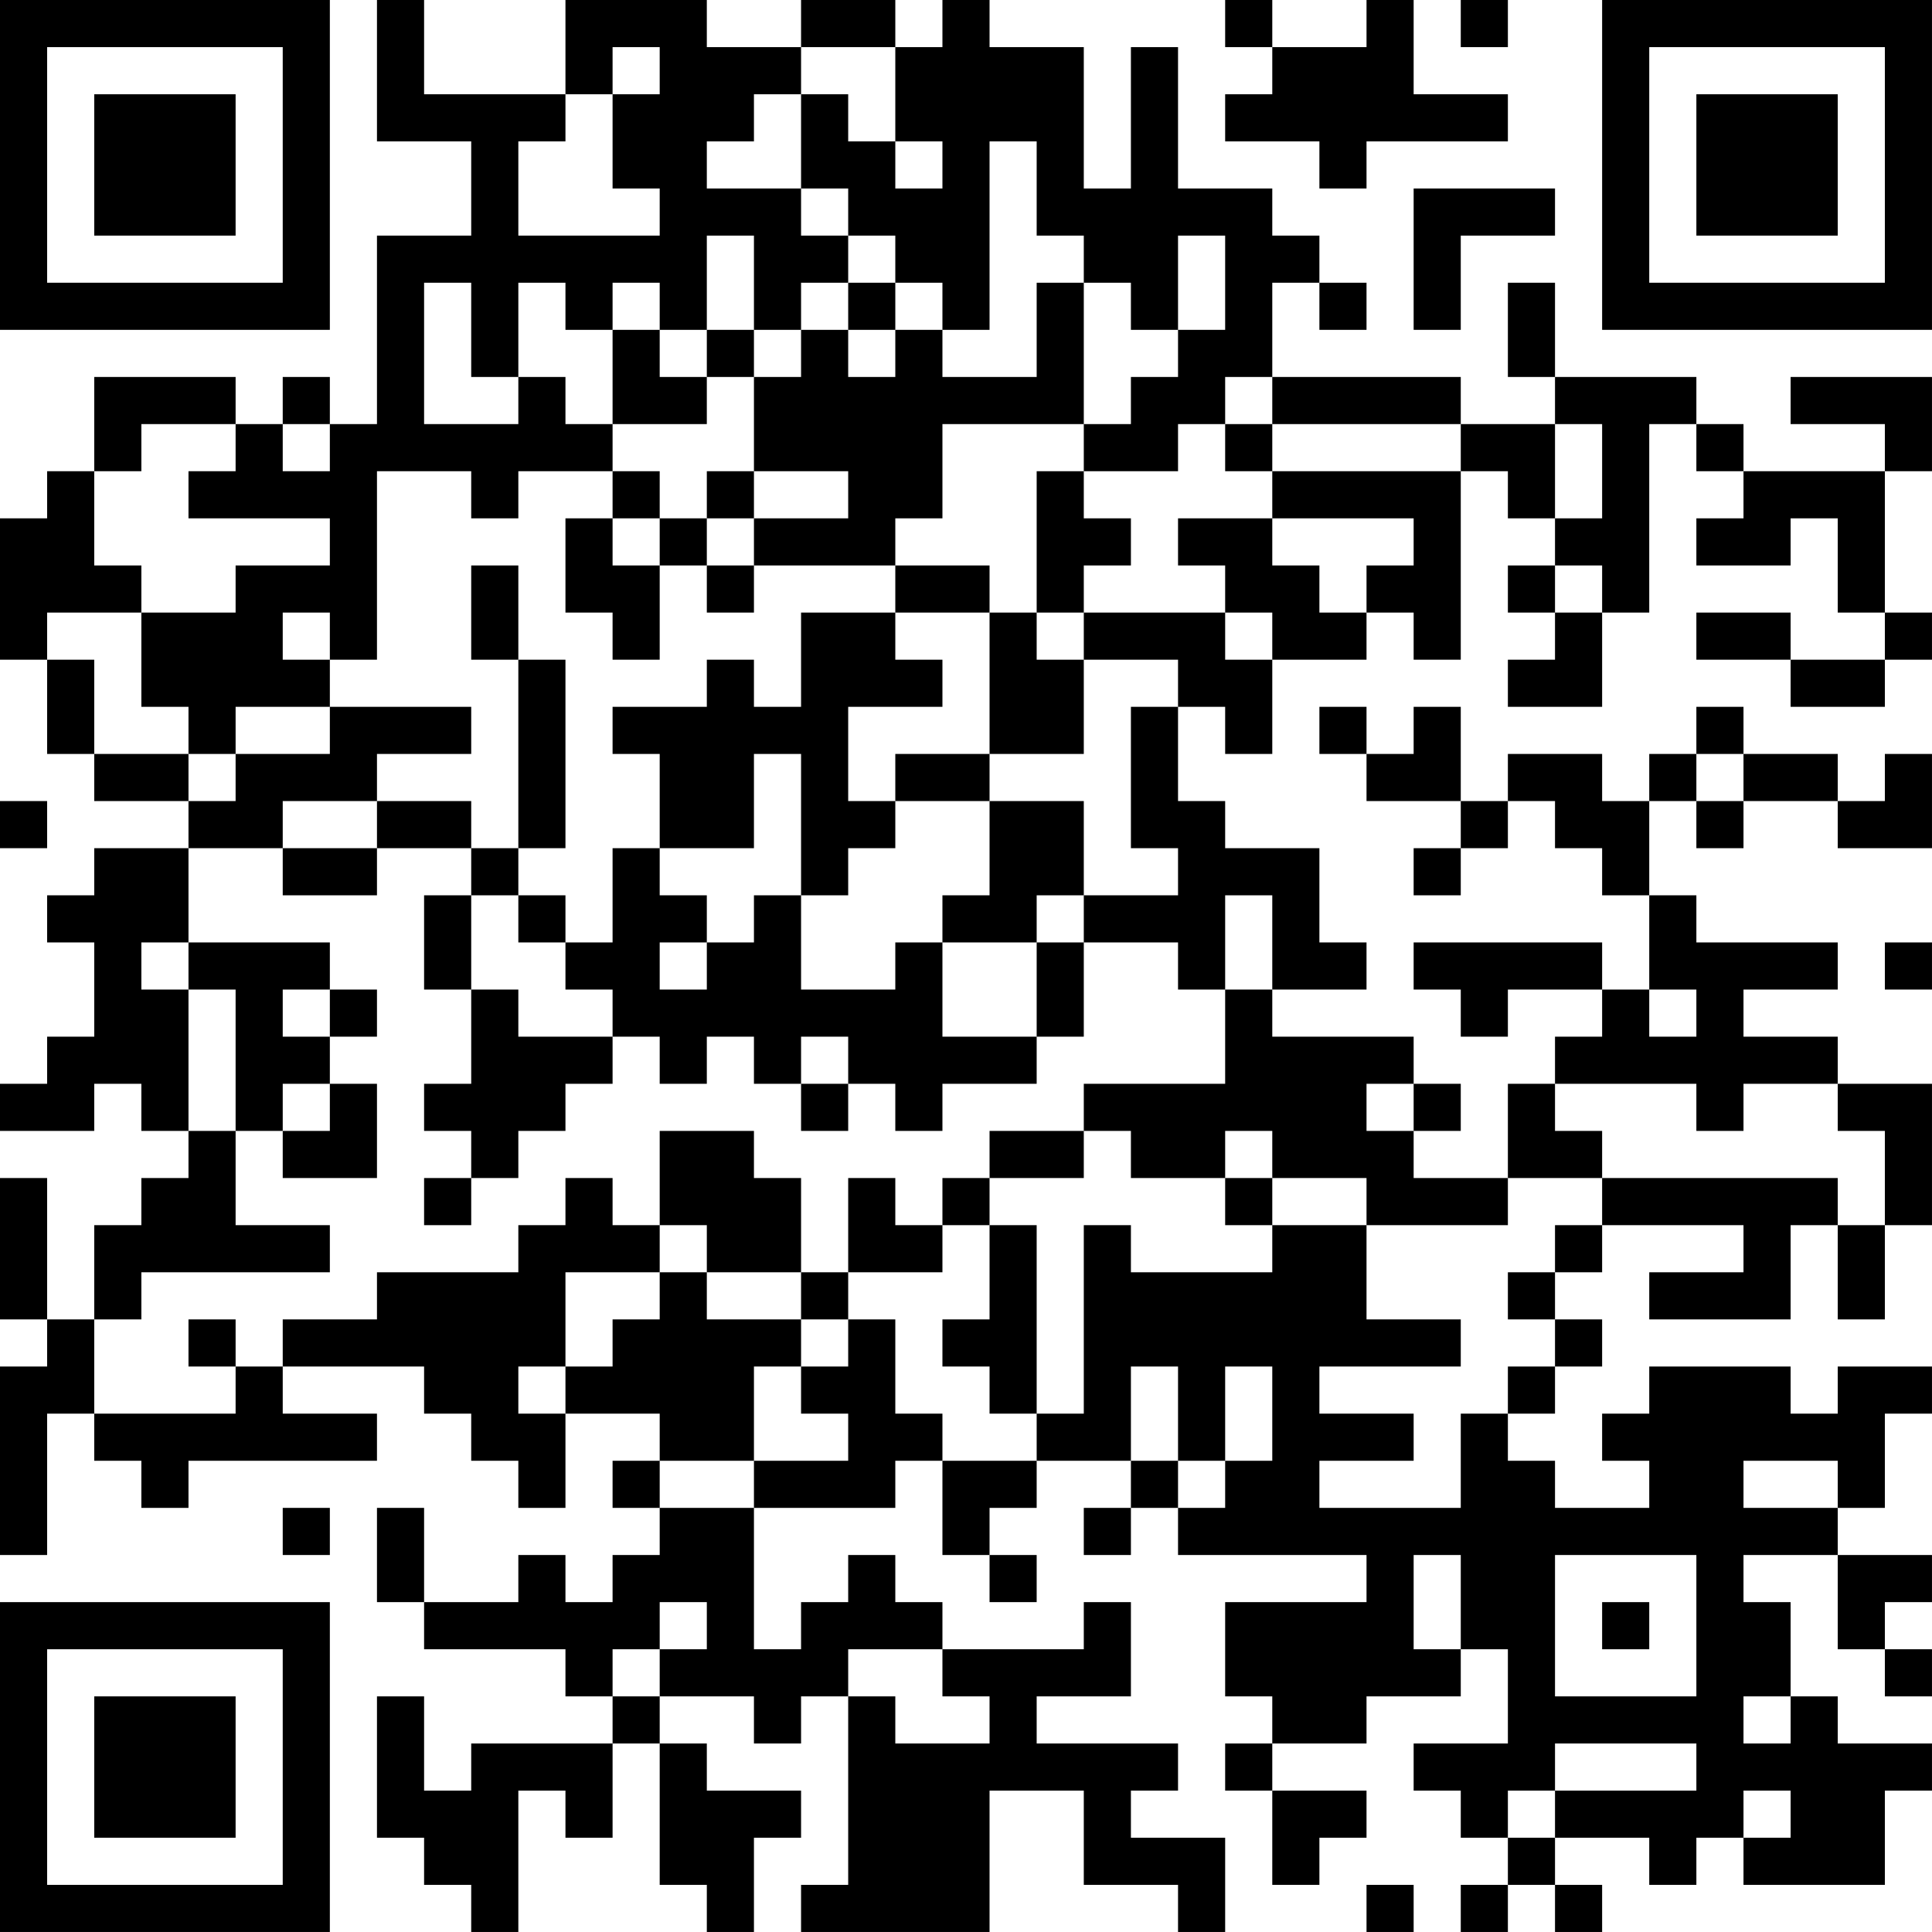 <?xml version="1.0" encoding="UTF-8"?>
<svg xmlns="http://www.w3.org/2000/svg" version="1.1" width="200" height="200" viewBox="0 0 200 200"><rect x="0" y="0" width="200" height="200" fill="#ffffff"/><g transform="scale(4.878)"><g transform="translate(0,0)"><path fill-rule="evenodd" d="M8 0L8 3L10 3L10 5L8 5L8 9L7 9L7 8L6 8L6 9L5 9L5 8L2 8L2 10L1 10L1 11L0 11L0 14L1 14L1 16L2 16L2 17L4 17L4 18L2 18L2 19L1 19L1 20L2 20L2 22L1 22L1 23L0 23L0 24L2 24L2 23L3 23L3 24L4 24L4 25L3 25L3 26L2 26L2 28L1 28L1 25L0 25L0 28L1 28L1 29L0 29L0 33L1 33L1 30L2 30L2 31L3 31L3 32L4 32L4 31L8 31L8 30L6 30L6 29L9 29L9 30L10 30L10 31L11 31L11 32L12 32L12 30L14 30L14 31L13 31L13 32L14 32L14 33L13 33L13 34L12 34L12 33L11 33L11 34L9 34L9 32L8 32L8 34L9 34L9 35L12 35L12 36L13 36L13 37L10 37L10 38L9 38L9 36L8 36L8 39L9 39L9 40L10 40L10 41L11 41L11 38L12 38L12 39L13 39L13 37L14 37L14 40L15 40L15 41L16 41L16 39L17 39L17 38L15 38L15 37L14 37L14 36L16 36L16 37L17 37L17 36L18 36L18 40L17 40L17 41L21 41L21 38L23 38L23 40L25 40L25 41L26 41L26 39L24 39L24 38L25 38L25 37L22 37L22 36L24 36L24 34L23 34L23 35L20 35L20 34L19 34L19 33L18 33L18 34L17 34L17 35L16 35L16 32L19 32L19 31L20 31L20 33L21 33L21 34L22 34L22 33L21 33L21 32L22 32L22 31L24 31L24 32L23 32L23 33L24 33L24 32L25 32L25 33L29 33L29 34L26 34L26 36L27 36L27 37L26 37L26 38L27 38L27 40L28 40L28 39L29 39L29 38L27 38L27 37L29 37L29 36L31 36L31 35L32 35L32 37L30 37L30 38L31 38L31 39L32 39L32 40L31 40L31 41L32 41L32 40L33 40L33 41L34 41L34 40L33 40L33 39L35 39L35 40L36 40L36 39L37 39L37 40L40 40L40 38L41 38L41 37L39 37L39 36L38 36L38 34L37 34L37 33L39 33L39 35L40 35L40 36L41 36L41 35L40 35L40 34L41 34L41 33L39 33L39 32L40 32L40 30L41 30L41 29L39 29L39 30L38 30L38 29L35 29L35 30L34 30L34 31L35 31L35 32L33 32L33 31L32 31L32 30L33 30L33 29L34 29L34 28L33 28L33 27L34 27L34 26L37 26L37 27L35 27L35 28L38 28L38 26L39 26L39 28L40 28L40 26L41 26L41 23L39 23L39 22L37 22L37 21L39 21L39 20L36 20L36 19L35 19L35 17L36 17L36 18L37 18L37 17L39 17L39 18L41 18L41 16L40 16L40 17L39 17L39 16L37 16L37 15L36 15L36 16L35 16L35 17L34 17L34 16L32 16L32 17L31 17L31 15L30 15L30 16L29 16L29 15L28 15L28 16L29 16L29 17L31 17L31 18L30 18L30 19L31 19L31 18L32 18L32 17L33 17L33 18L34 18L34 19L35 19L35 21L34 21L34 20L30 20L30 21L31 21L31 22L32 22L32 21L34 21L34 22L33 22L33 23L32 23L32 25L30 25L30 24L31 24L31 23L30 23L30 22L27 22L27 21L29 21L29 20L28 20L28 18L26 18L26 17L25 17L25 15L26 15L26 16L27 16L27 14L29 14L29 13L30 13L30 14L31 14L31 10L32 10L32 11L33 11L33 12L32 12L32 13L33 13L33 14L32 14L32 15L34 15L34 13L35 13L35 9L36 9L36 10L37 10L37 11L36 11L36 12L38 12L38 11L39 11L39 13L40 13L40 14L38 14L38 13L36 13L36 14L38 14L38 15L40 15L40 14L41 14L41 13L40 13L40 10L41 10L41 8L38 8L38 9L40 9L40 10L37 10L37 9L36 9L36 8L33 8L33 6L32 6L32 8L33 8L33 9L31 9L31 8L27 8L27 6L28 6L28 7L29 7L29 6L28 6L28 5L27 5L27 4L25 4L25 1L24 1L24 4L23 4L23 1L21 1L21 0L20 0L20 1L19 1L19 0L17 0L17 1L15 1L15 0L12 0L12 2L9 2L9 0ZM26 0L26 1L27 1L27 2L26 2L26 3L28 3L28 4L29 4L29 3L32 3L32 2L30 2L30 0L29 0L29 1L27 1L27 0ZM31 0L31 1L32 1L32 0ZM13 1L13 2L12 2L12 3L11 3L11 5L14 5L14 4L13 4L13 2L14 2L14 1ZM17 1L17 2L16 2L16 3L15 3L15 4L17 4L17 5L18 5L18 6L17 6L17 7L16 7L16 5L15 5L15 7L14 7L14 6L13 6L13 7L12 7L12 6L11 6L11 8L10 8L10 6L9 6L9 9L11 9L11 8L12 8L12 9L13 9L13 10L11 10L11 11L10 11L10 10L8 10L8 14L7 14L7 13L6 13L6 14L7 14L7 15L5 15L5 16L4 16L4 15L3 15L3 13L5 13L5 12L7 12L7 11L4 11L4 10L5 10L5 9L3 9L3 10L2 10L2 12L3 12L3 13L1 13L1 14L2 14L2 16L4 16L4 17L5 17L5 16L7 16L7 15L10 15L10 16L8 16L8 17L6 17L6 18L4 18L4 20L3 20L3 21L4 21L4 24L5 24L5 26L7 26L7 27L3 27L3 28L2 28L2 30L5 30L5 29L6 29L6 28L8 28L8 27L11 27L11 26L12 26L12 25L13 25L13 26L14 26L14 27L12 27L12 29L11 29L11 30L12 30L12 29L13 29L13 28L14 28L14 27L15 27L15 28L17 28L17 29L16 29L16 31L14 31L14 32L16 32L16 31L18 31L18 30L17 30L17 29L18 29L18 28L19 28L19 30L20 30L20 31L22 31L22 30L23 30L23 26L24 26L24 27L27 27L27 26L29 26L29 28L31 28L31 29L28 29L28 30L30 30L30 31L28 31L28 32L31 32L31 30L32 30L32 29L33 29L33 28L32 28L32 27L33 27L33 26L34 26L34 25L39 25L39 26L40 26L40 24L39 24L39 23L37 23L37 24L36 24L36 23L33 23L33 24L34 24L34 25L32 25L32 26L29 26L29 25L27 25L27 24L26 24L26 25L24 25L24 24L23 24L23 23L26 23L26 21L27 21L27 19L26 19L26 21L25 21L25 20L23 20L23 19L25 19L25 18L24 18L24 15L25 15L25 14L23 14L23 13L26 13L26 14L27 14L27 13L26 13L26 12L25 12L25 11L27 11L27 12L28 12L28 13L29 13L29 12L30 12L30 11L27 11L27 10L31 10L31 9L27 9L27 8L26 8L26 9L25 9L25 10L23 10L23 9L24 9L24 8L25 8L25 7L26 7L26 5L25 5L25 7L24 7L24 6L23 6L23 5L22 5L22 3L21 3L21 7L20 7L20 6L19 6L19 5L18 5L18 4L17 4L17 2L18 2L18 3L19 3L19 4L20 4L20 3L19 3L19 1ZM30 4L30 7L31 7L31 5L33 5L33 4ZM18 6L18 7L17 7L17 8L16 8L16 7L15 7L15 8L14 8L14 7L13 7L13 9L15 9L15 8L16 8L16 10L15 10L15 11L14 11L14 10L13 10L13 11L12 11L12 13L13 13L13 14L14 14L14 12L15 12L15 13L16 13L16 12L19 12L19 13L17 13L17 15L16 15L16 14L15 14L15 15L13 15L13 16L14 16L14 18L13 18L13 20L12 20L12 19L11 19L11 18L12 18L12 14L11 14L11 12L10 12L10 14L11 14L11 18L10 18L10 17L8 17L8 18L6 18L6 19L8 19L8 18L10 18L10 19L9 19L9 21L10 21L10 23L9 23L9 24L10 24L10 25L9 25L9 26L10 26L10 25L11 25L11 24L12 24L12 23L13 23L13 22L14 22L14 23L15 23L15 22L16 22L16 23L17 23L17 24L18 24L18 23L19 23L19 24L20 24L20 23L22 23L22 22L23 22L23 20L22 20L22 19L23 19L23 17L21 17L21 16L23 16L23 14L22 14L22 13L23 13L23 12L24 12L24 11L23 11L23 10L22 10L22 13L21 13L21 12L19 12L19 11L20 11L20 9L23 9L23 6L22 6L22 8L20 8L20 7L19 7L19 6ZM18 7L18 8L19 8L19 7ZM6 9L6 10L7 10L7 9ZM26 9L26 10L27 10L27 9ZM33 9L33 11L34 11L34 9ZM16 10L16 11L15 11L15 12L16 12L16 11L18 11L18 10ZM13 11L13 12L14 12L14 11ZM33 12L33 13L34 13L34 12ZM19 13L19 14L20 14L20 15L18 15L18 17L19 17L19 18L18 18L18 19L17 19L17 16L16 16L16 18L14 18L14 19L15 19L15 20L14 20L14 21L15 21L15 20L16 20L16 19L17 19L17 21L19 21L19 20L20 20L20 22L22 22L22 20L20 20L20 19L21 19L21 17L19 17L19 16L21 16L21 13ZM36 16L36 17L37 17L37 16ZM0 17L0 18L1 18L1 17ZM10 19L10 21L11 21L11 22L13 22L13 21L12 21L12 20L11 20L11 19ZM4 20L4 21L5 21L5 24L6 24L6 25L8 25L8 23L7 23L7 22L8 22L8 21L7 21L7 20ZM40 20L40 21L41 21L41 20ZM6 21L6 22L7 22L7 21ZM35 21L35 22L36 22L36 21ZM17 22L17 23L18 23L18 22ZM6 23L6 24L7 24L7 23ZM29 23L29 24L30 24L30 23ZM14 24L14 26L15 26L15 27L17 27L17 28L18 28L18 27L20 27L20 26L21 26L21 28L20 28L20 29L21 29L21 30L22 30L22 26L21 26L21 25L23 25L23 24L21 24L21 25L20 25L20 26L19 26L19 25L18 25L18 27L17 27L17 25L16 25L16 24ZM26 25L26 26L27 26L27 25ZM4 28L4 29L5 29L5 28ZM24 29L24 31L25 31L25 32L26 32L26 31L27 31L27 29L26 29L26 31L25 31L25 29ZM37 31L37 32L39 32L39 31ZM6 32L6 33L7 33L7 32ZM30 33L30 35L31 35L31 33ZM33 33L33 36L36 36L36 33ZM14 34L14 35L13 35L13 36L14 36L14 35L15 35L15 34ZM34 34L34 35L35 35L35 34ZM18 35L18 36L19 36L19 37L21 37L21 36L20 36L20 35ZM37 36L37 37L38 37L38 36ZM33 37L33 38L32 38L32 39L33 39L33 38L36 38L36 37ZM37 38L37 39L38 39L38 38ZM29 40L29 41L30 41L30 40ZM0 0L0 7L7 7L7 0ZM1 1L1 6L6 6L6 1ZM2 2L2 5L5 5L5 2ZM34 0L34 7L41 7L41 0ZM35 1L35 6L40 6L40 1ZM36 2L36 5L39 5L39 2ZM0 34L0 41L7 41L7 34ZM1 35L1 40L6 40L6 35ZM2 36L2 39L5 39L5 36Z" fill="#000000"/></g></g></svg>

